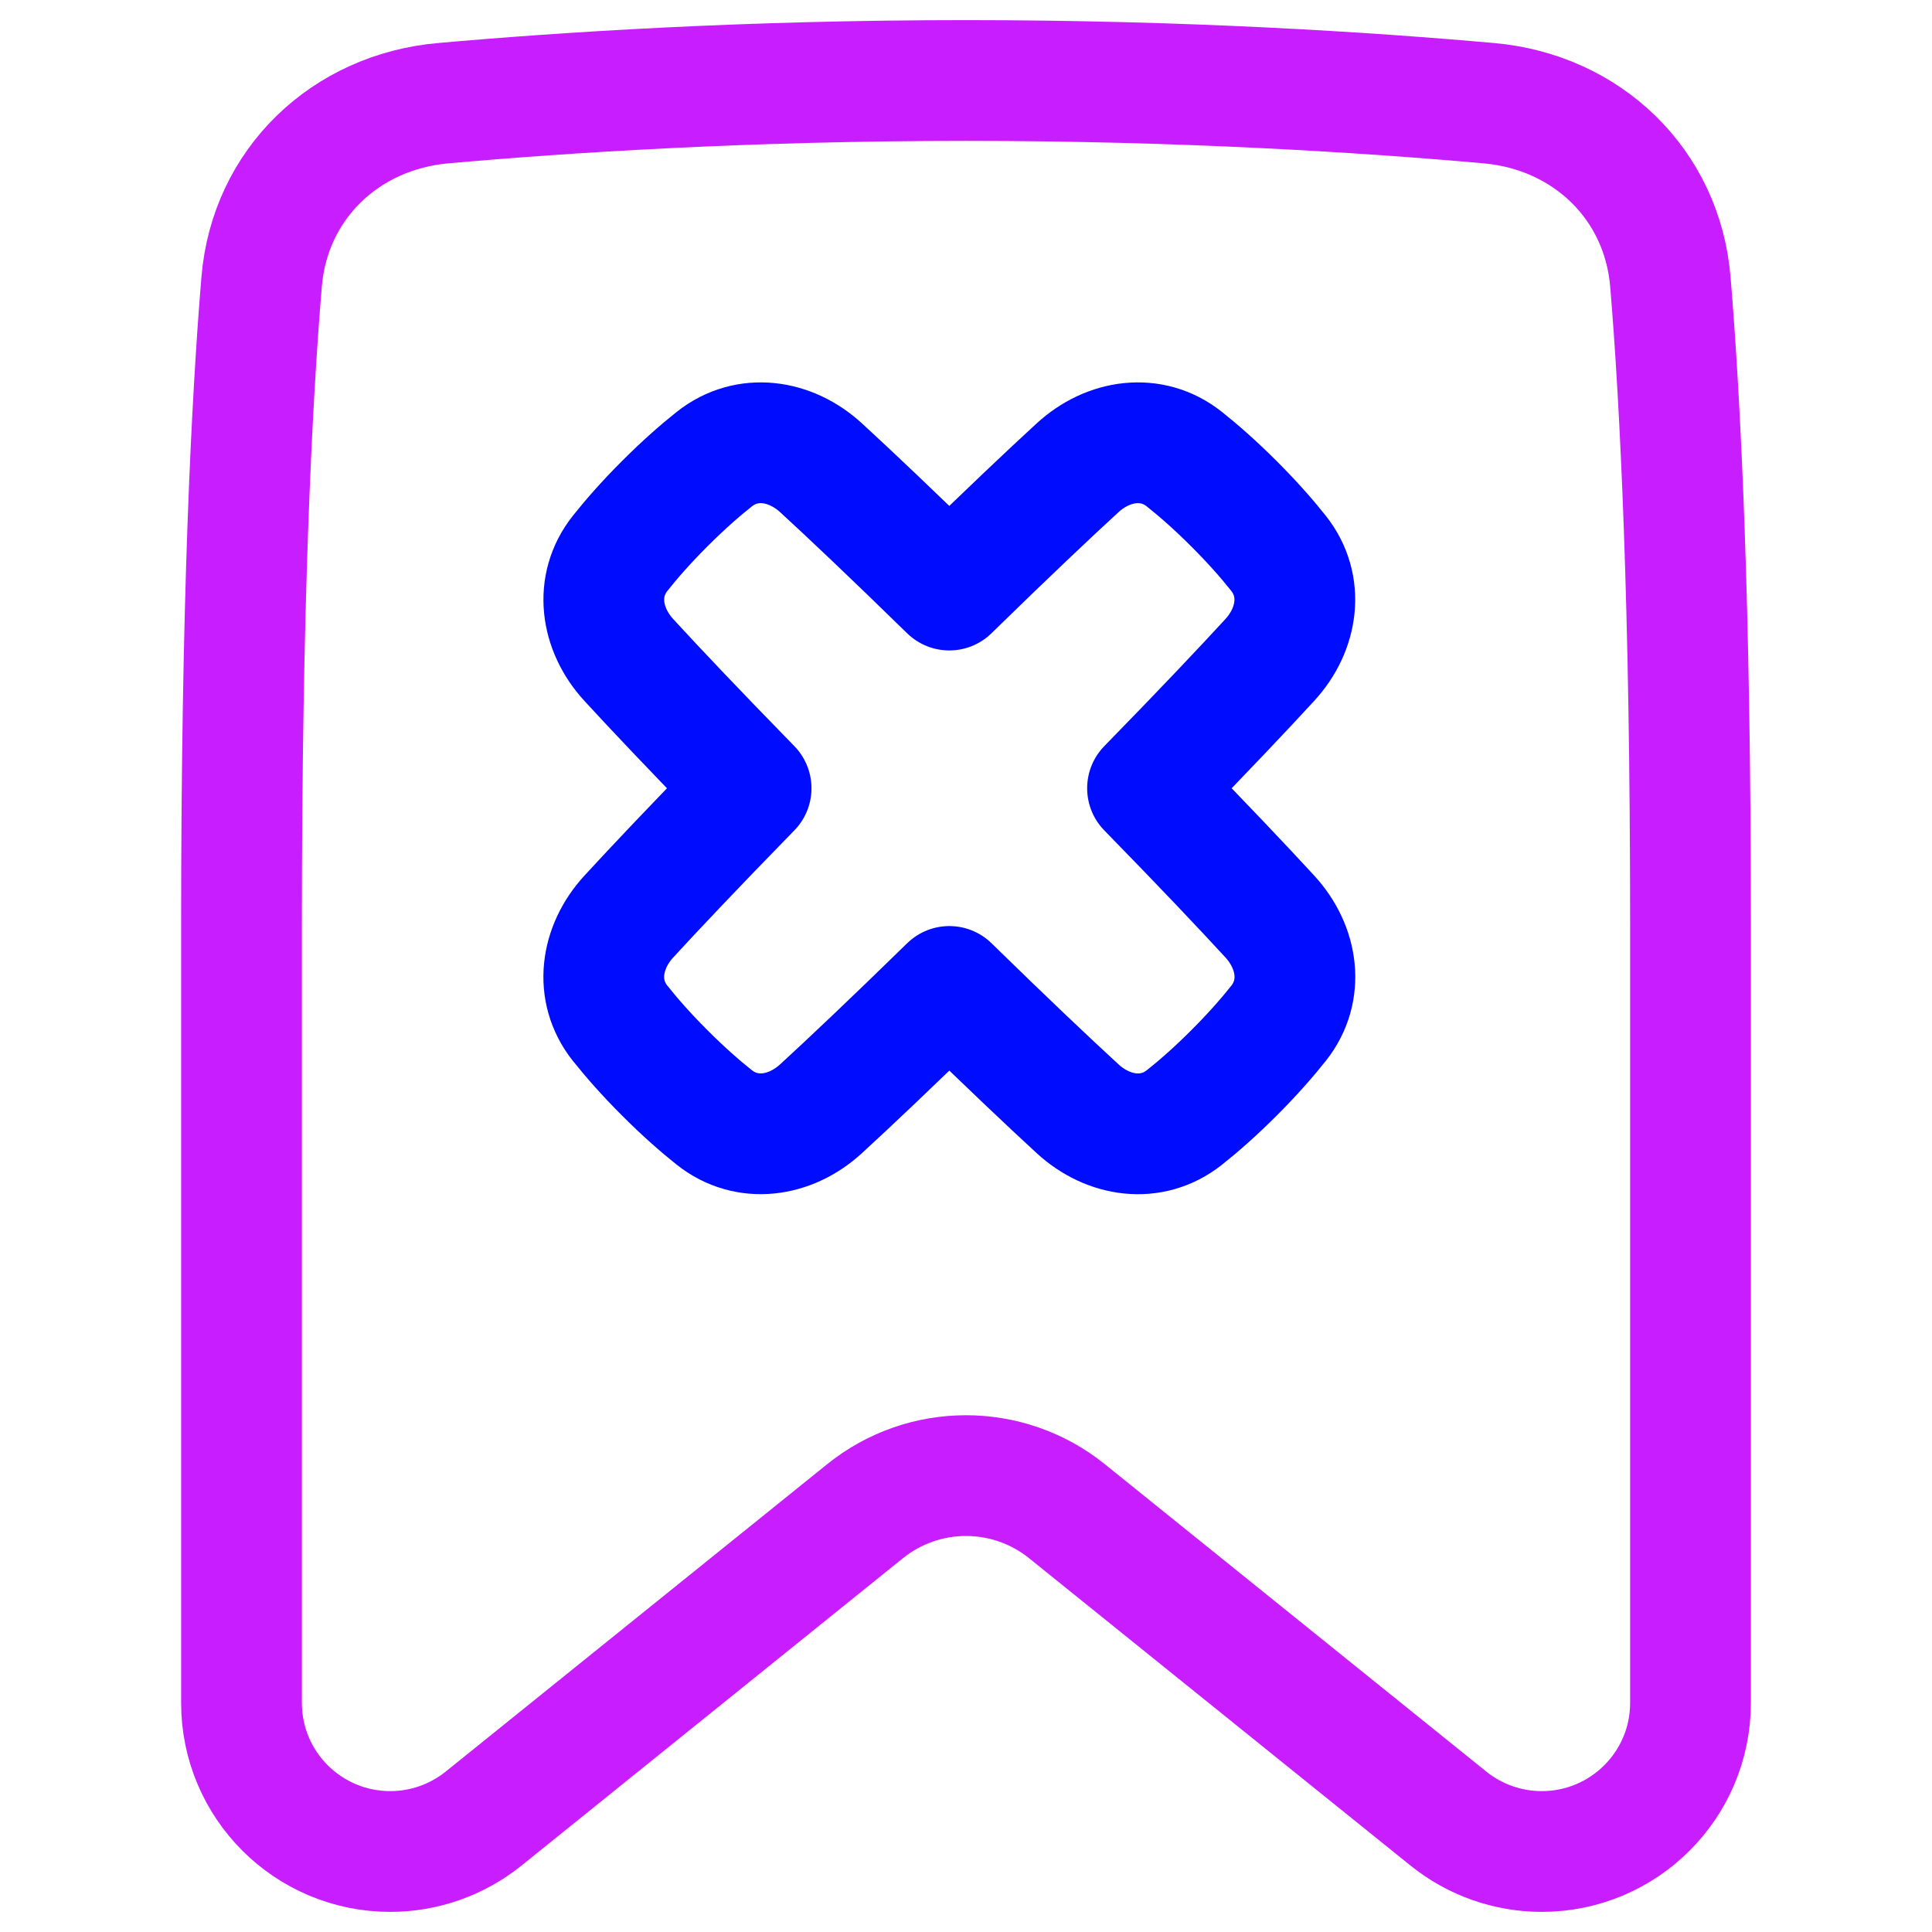 <svg xmlns="http://www.w3.org/2000/svg" fill="none" viewBox="0 0 48 48" id="Delete-Bookmark--Streamline-Plump-Neon">
  <desc>
    Delete Bookmark Streamline Icon: https://streamlinehq.com
  </desc>
  <g id="delete-bookmark--bookmarks-double-tags-favorite-cross-delete">
    <path id="Rectangle 57" stroke="#c71dff" stroke-linecap="round" stroke-linejoin="round" d="M6.5 7.001c0.203 -2.431 2.077 -4.22 4.507 -4.437C14.027 2.295 18.572 2 24 2s9.973 0.295 12.993 0.564c2.43 0.217 4.304 2.006 4.507 4.437C41.75 10.001 42 15.001 42 23l0 19.307C42 44.348 40.345 46 38.304 46c-0.844 0 -1.662 -0.289 -2.319 -0.818l-9.475 -7.635c-1.465 -1.181 -3.555 -1.181 -5.02 0l-9.475 7.635c-0.657 0.529 -1.475 0.818 -2.319 0.818C7.655 46 6 44.348 6 42.307L6 23c0 -7.999 0.25 -12.999 0.5 -15.999Z" stroke-width="3"></path>
    <path id="Union" stroke="#000cfe" stroke-linecap="round" stroke-linejoin="round" d="M15.406 25.423c-0.644 -0.814 -0.484 -1.889 0.218 -2.653 0.642 -0.698 1.613 -1.728 3.037 -3.186 -1.424 -1.457 -2.394 -2.486 -3.036 -3.184 -0.702 -0.764 -0.862 -1.84 -0.218 -2.653 0.28 -0.353 0.642 -0.767 1.108 -1.233 0.466 -0.466 0.879 -0.828 1.233 -1.108 0.814 -0.644 1.889 -0.484 2.653 0.218 0.698 0.641 1.727 1.612 3.184 3.036 1.457 -1.424 2.487 -2.395 3.185 -3.036 0.764 -0.702 1.84 -0.862 2.653 -0.218 0.353 0.28 0.766 0.642 1.233 1.108 0.466 0.466 0.828 0.879 1.108 1.232 0.644 0.814 0.484 1.889 -0.218 2.653 -0.642 0.698 -1.612 1.728 -3.036 3.185 1.425 1.458 2.396 2.488 3.038 3.186 0.702 0.764 0.862 1.84 0.218 2.653 -0.28 0.353 -0.642 0.767 -1.108 1.233 -0.466 0.466 -0.879 0.828 -1.233 1.108 -0.814 0.644 -1.889 0.484 -2.653 -0.218 -0.698 -0.642 -1.728 -1.613 -3.186 -3.038 -1.458 1.425 -2.488 2.396 -3.186 3.037 -0.764 0.702 -1.84 0.862 -2.653 0.218 -0.353 -0.28 -0.766 -0.642 -1.232 -1.108 -0.466 -0.466 -0.828 -0.879 -1.108 -1.233Z" stroke-width="3"></path>
  </g>
</svg>
